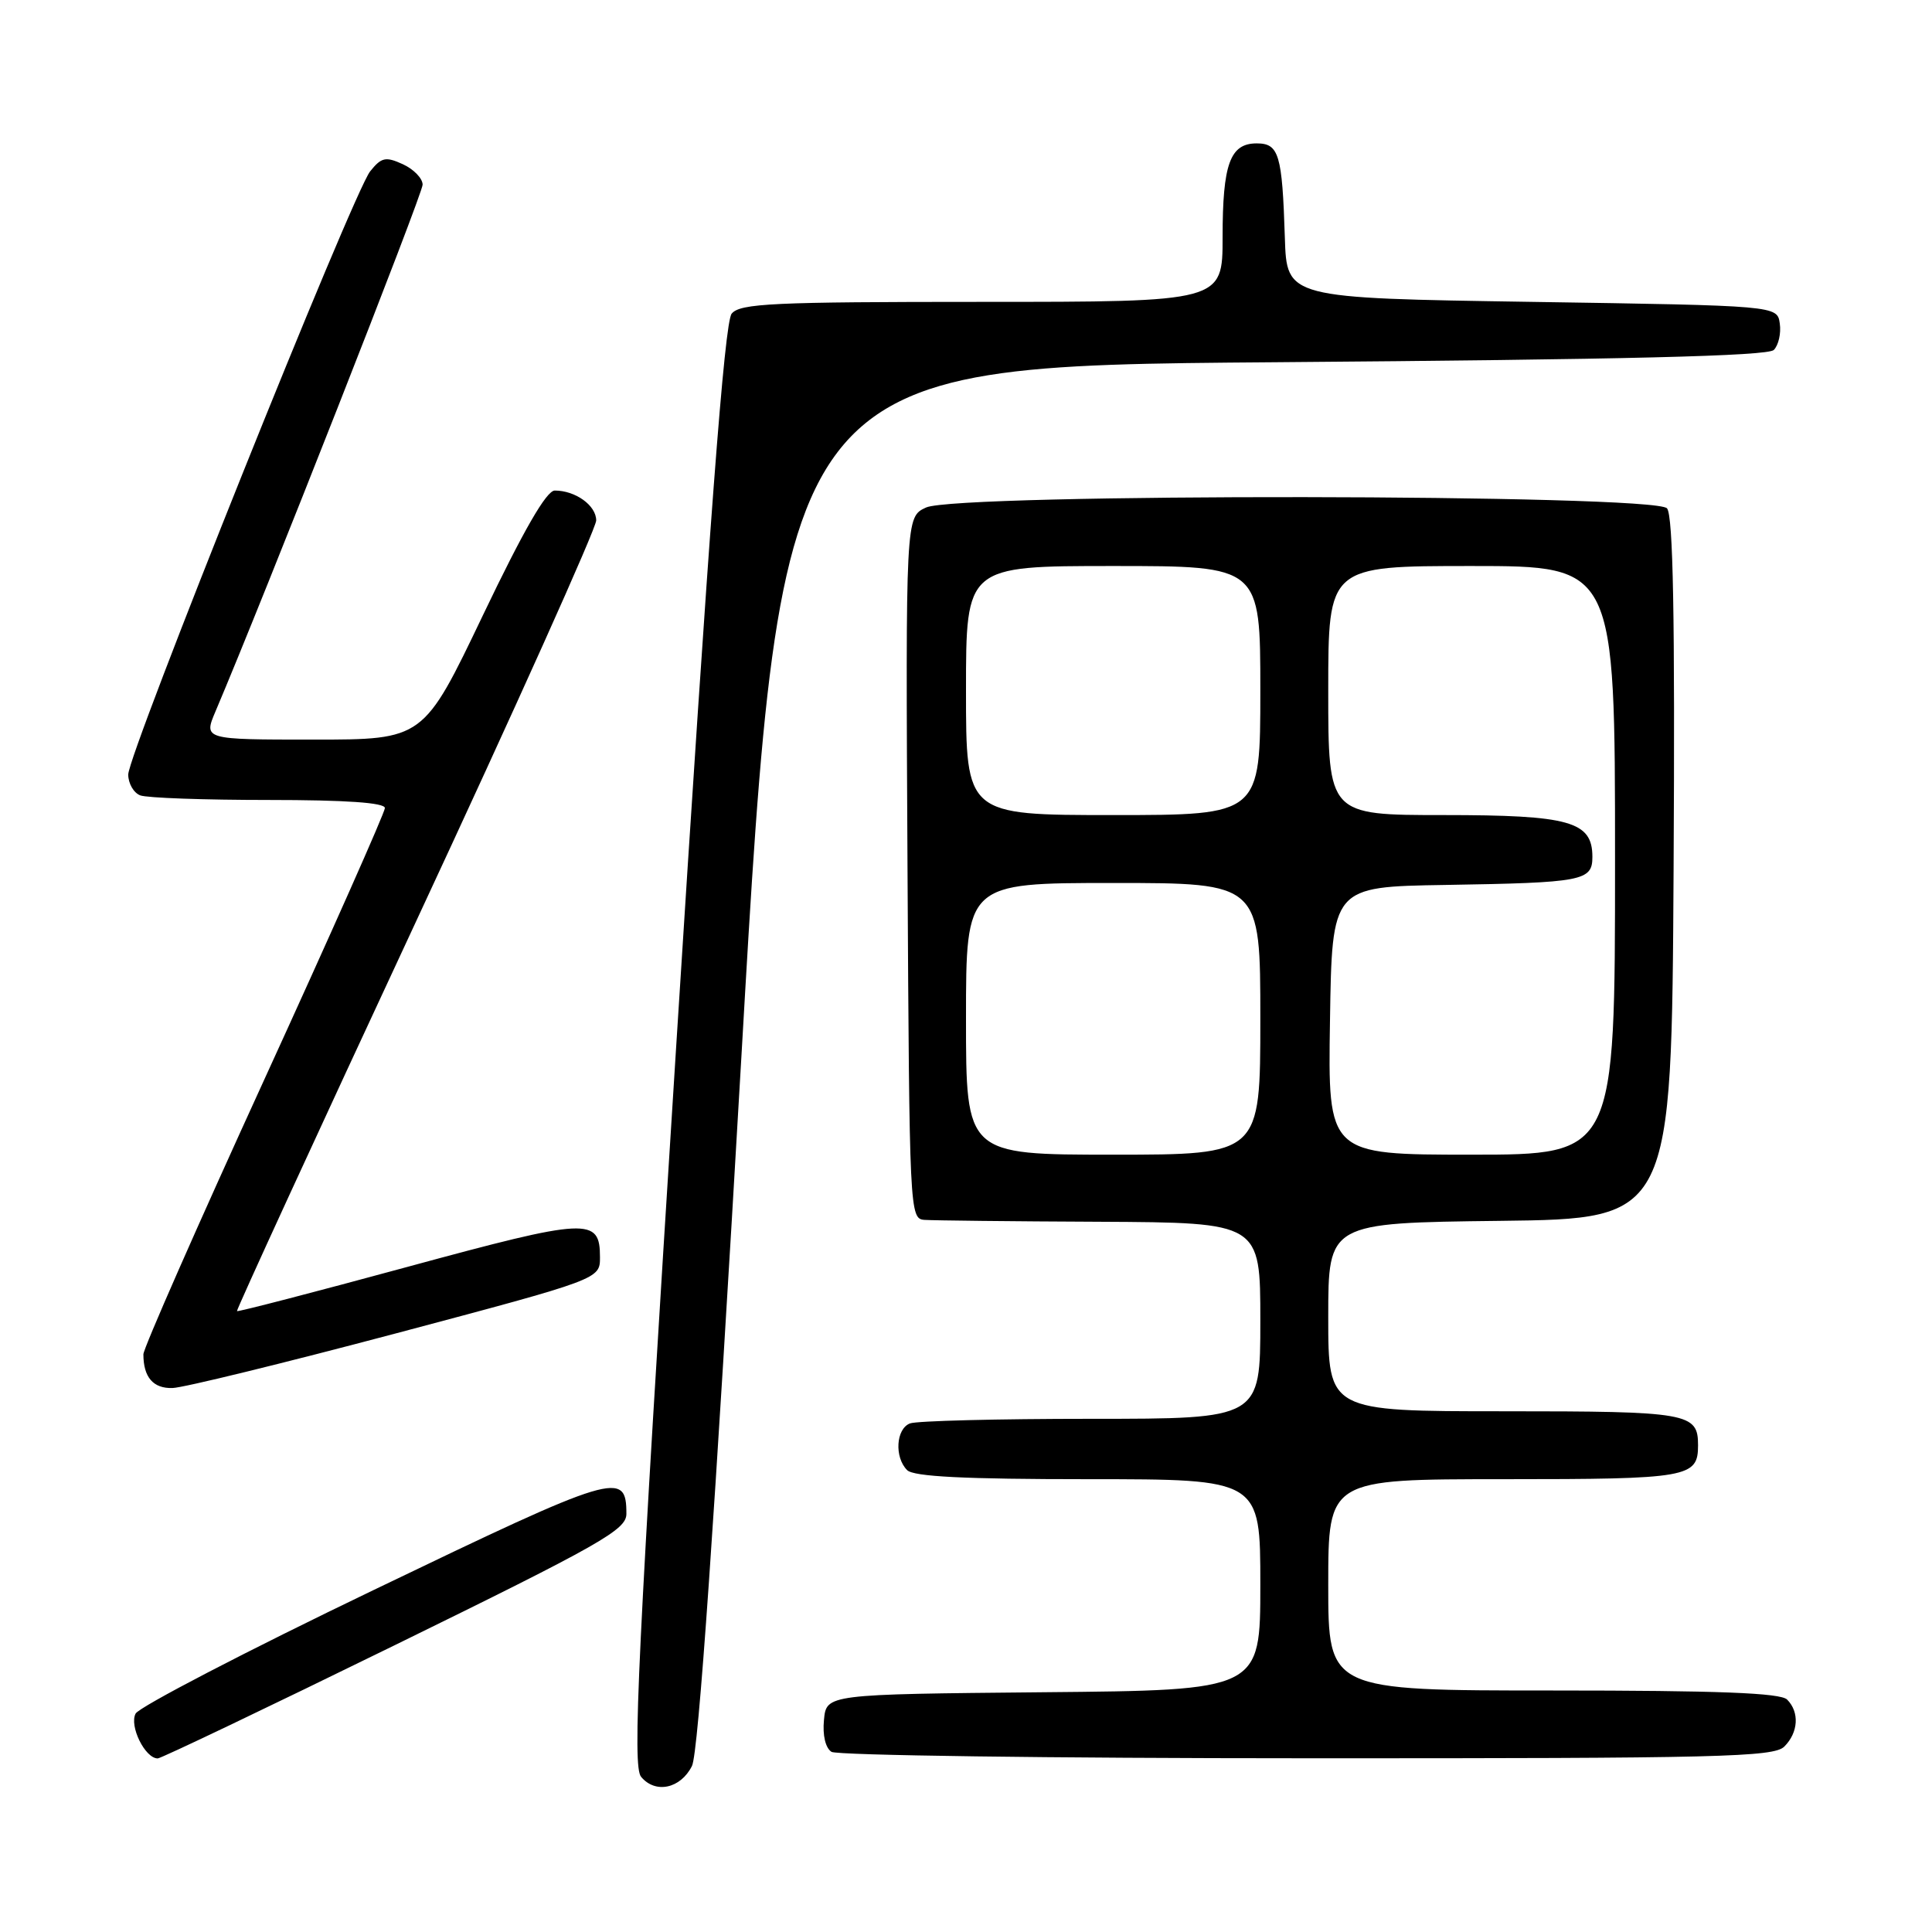 <?xml version="1.0" encoding="UTF-8" standalone="no"?>
<!DOCTYPE svg PUBLIC "-//W3C//DTD SVG 1.1//EN" "http://www.w3.org/Graphics/SVG/1.1/DTD/svg11.dtd" >
<svg xmlns="http://www.w3.org/2000/svg" xmlns:xlink="http://www.w3.org/1999/xlink" version="1.1" viewBox="0 0 256 256">
 <g >
 <path fill="currentColor"
d=" M 91.69 234.00 C 92.54 232.31 94.66 201.82 98.24 140.00 C 103.52 48.50 103.52 48.50 168.71 48.00 C 215.39 47.64 234.22 47.18 235.04 46.37 C 235.66 45.74 236.02 44.17 235.83 42.87 C 235.50 40.50 235.50 40.50 203.00 40.00 C 170.50 39.50 170.50 39.50 170.25 31.50 C 169.90 20.45 169.47 19.00 166.52 19.00 C 162.99 19.00 162.00 21.72 162.00 31.43 C 162.00 40.00 162.00 40.00 130.12 40.00 C 102.42 40.00 98.07 40.20 96.95 41.56 C 96.00 42.70 93.99 69.27 89.61 138.46 C 84.46 219.75 83.78 234.03 84.95 235.44 C 86.84 237.72 90.18 237.01 91.69 234.00 Z  M 52.34 217.98 C 79.64 204.61 83.00 202.70 83.00 200.60 C 83.00 194.81 81.68 195.21 49.52 210.68 C 32.64 218.79 18.45 226.17 17.97 227.06 C 17.10 228.69 19.22 233.00 20.90 233.00 C 21.33 233.00 35.48 226.24 52.34 217.98 Z  M 236.43 231.43 C 238.30 229.56 238.46 226.86 236.80 225.20 C 235.92 224.32 227.64 224.00 205.80 224.00 C 176.00 224.00 176.00 224.00 176.00 210.00 C 176.00 196.00 176.00 196.00 199.30 196.00 C 223.76 196.00 225.00 195.78 225.00 191.50 C 225.00 187.22 223.76 187.00 199.30 187.00 C 176.00 187.00 176.00 187.00 176.00 174.52 C 176.00 162.04 176.00 162.04 198.75 161.77 C 221.50 161.50 221.50 161.50 221.76 115.11 C 221.95 81.70 221.70 68.35 220.89 67.36 C 219.30 65.45 126.82 65.34 122.70 67.25 C 120.00 68.50 120.00 68.50 120.25 115.00 C 120.50 160.70 120.53 161.50 122.50 161.64 C 123.60 161.72 134.06 161.84 145.75 161.89 C 167.00 162.00 167.00 162.00 167.00 175.00 C 167.00 188.00 167.00 188.00 144.58 188.00 C 132.25 188.00 121.45 188.27 120.58 188.61 C 118.72 189.32 118.49 193.09 120.20 194.80 C 121.06 195.66 127.80 196.00 144.20 196.00 C 167.00 196.00 167.00 196.00 167.00 209.98 C 167.00 223.97 167.00 223.97 138.25 224.23 C 109.50 224.50 109.50 224.50 109.18 227.90 C 108.98 229.94 109.38 231.62 110.18 232.13 C 110.90 232.59 139.26 232.98 173.18 232.98 C 227.93 233.00 235.03 232.82 236.43 231.43 Z  M 52.50 176.67 C 79.50 169.49 79.50 169.49 79.50 166.60 C 79.50 161.27 77.98 161.35 54.02 167.86 C 41.70 171.21 31.52 173.85 31.40 173.73 C 31.29 173.60 41.95 150.40 55.09 122.18 C 68.24 93.95 79.00 70.00 79.00 68.96 C 79.00 66.98 76.26 65.00 73.51 65.00 C 72.41 65.00 69.40 70.21 64.00 81.50 C 56.11 98.00 56.11 98.00 41.54 98.00 C 26.97 98.00 26.97 98.00 28.56 94.25 C 35.06 78.95 56.00 25.69 56.00 24.47 C 56.00 23.64 54.82 22.42 53.38 21.76 C 51.10 20.72 50.54 20.84 49.05 22.70 C 46.81 25.46 16.99 99.84 16.99 102.64 C 17.00 103.82 17.71 105.06 18.58 105.39 C 19.45 105.73 27.10 106.00 35.58 106.00 C 45.82 106.00 51.00 106.36 51.00 107.07 C 51.00 107.65 43.80 123.86 35.00 143.09 C 26.20 162.32 19.00 178.68 19.00 179.45 C 19.00 182.49 20.30 184.00 22.86 183.92 C 24.31 183.88 37.65 180.61 52.50 176.67 Z  M 128.00 135.00 C 128.00 117.00 128.00 117.00 147.50 117.00 C 167.00 117.00 167.00 117.00 167.00 135.00 C 167.00 153.00 167.00 153.00 147.50 153.00 C 128.00 153.00 128.00 153.00 128.00 135.00 Z  M 176.23 135.25 C 176.50 117.50 176.50 117.50 191.50 117.26 C 209.75 116.96 211.00 116.73 211.00 113.54 C 211.00 108.84 208.01 108.00 191.28 108.00 C 176.00 108.00 176.00 108.00 176.00 91.50 C 176.00 75.00 176.00 75.00 195.00 75.00 C 214.00 75.00 214.00 75.00 214.00 114.00 C 214.00 153.00 214.00 153.00 194.98 153.00 C 175.95 153.00 175.95 153.00 176.23 135.25 Z  M 128.00 91.50 C 128.00 75.00 128.00 75.00 147.50 75.00 C 167.00 75.00 167.00 75.00 167.00 91.50 C 167.00 108.00 167.00 108.00 147.50 108.00 C 128.00 108.00 128.00 108.00 128.00 91.50 Z "/>
</g>
</svg>